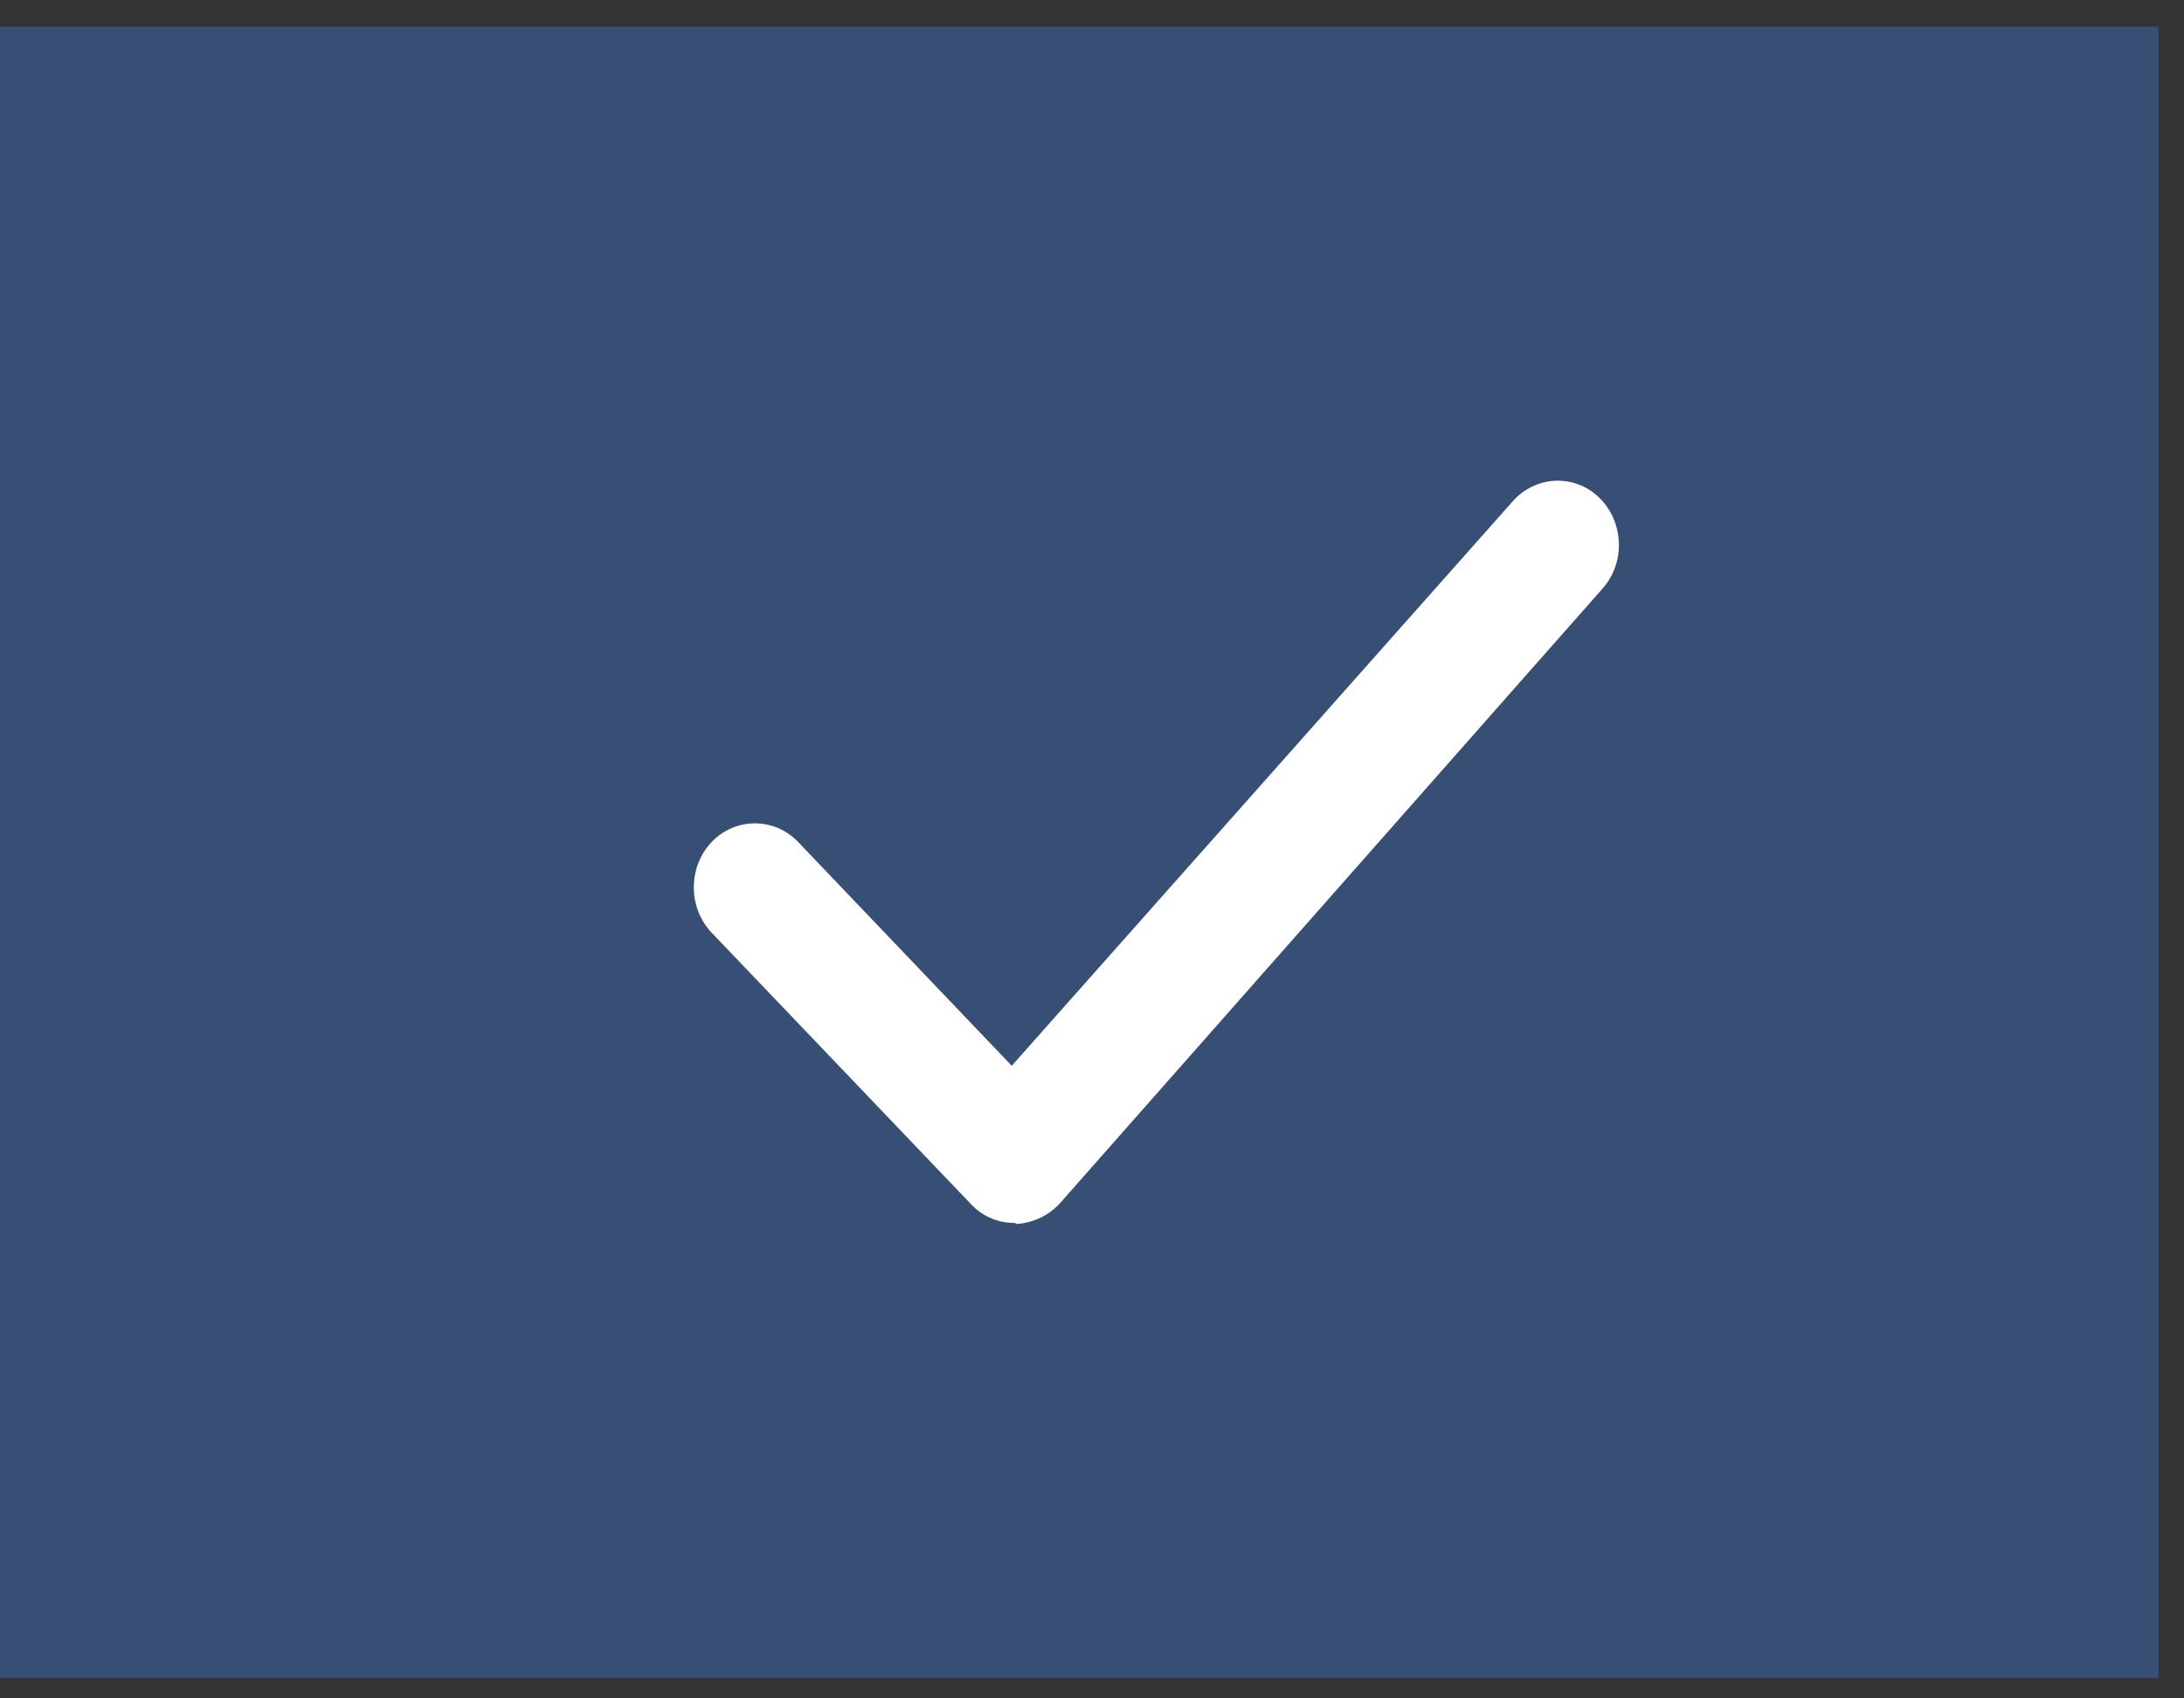 <svg width="54" height="42" viewBox="0 0 54 42" fill="none" xmlns="http://www.w3.org/2000/svg">
<rect x="0" y="0" width="54" height="42" fill="#333333" stroke="none"/>
<rect opacity="0.4" y="0.655" width="53.37" height="40.845" fill="#3D7AD7"/>
<path d="M25.082 30.243C24.687 30.243 24.297 30.085 24.015 29.785L17.596 23.065C17.008 22.449 17.008 21.439 17.596 20.823C18.183 20.207 19.148 20.207 19.735 20.823L25.016 26.356L37.401 12.399C37.965 11.759 38.929 11.71 39.541 12.306C40.152 12.902 40.194 13.907 39.63 14.547L26.22 29.741C25.938 30.061 25.543 30.243 25.129 30.268C25.106 30.243 25.106 30.243 25.082 30.243Z" fill="white"/>
</svg>
